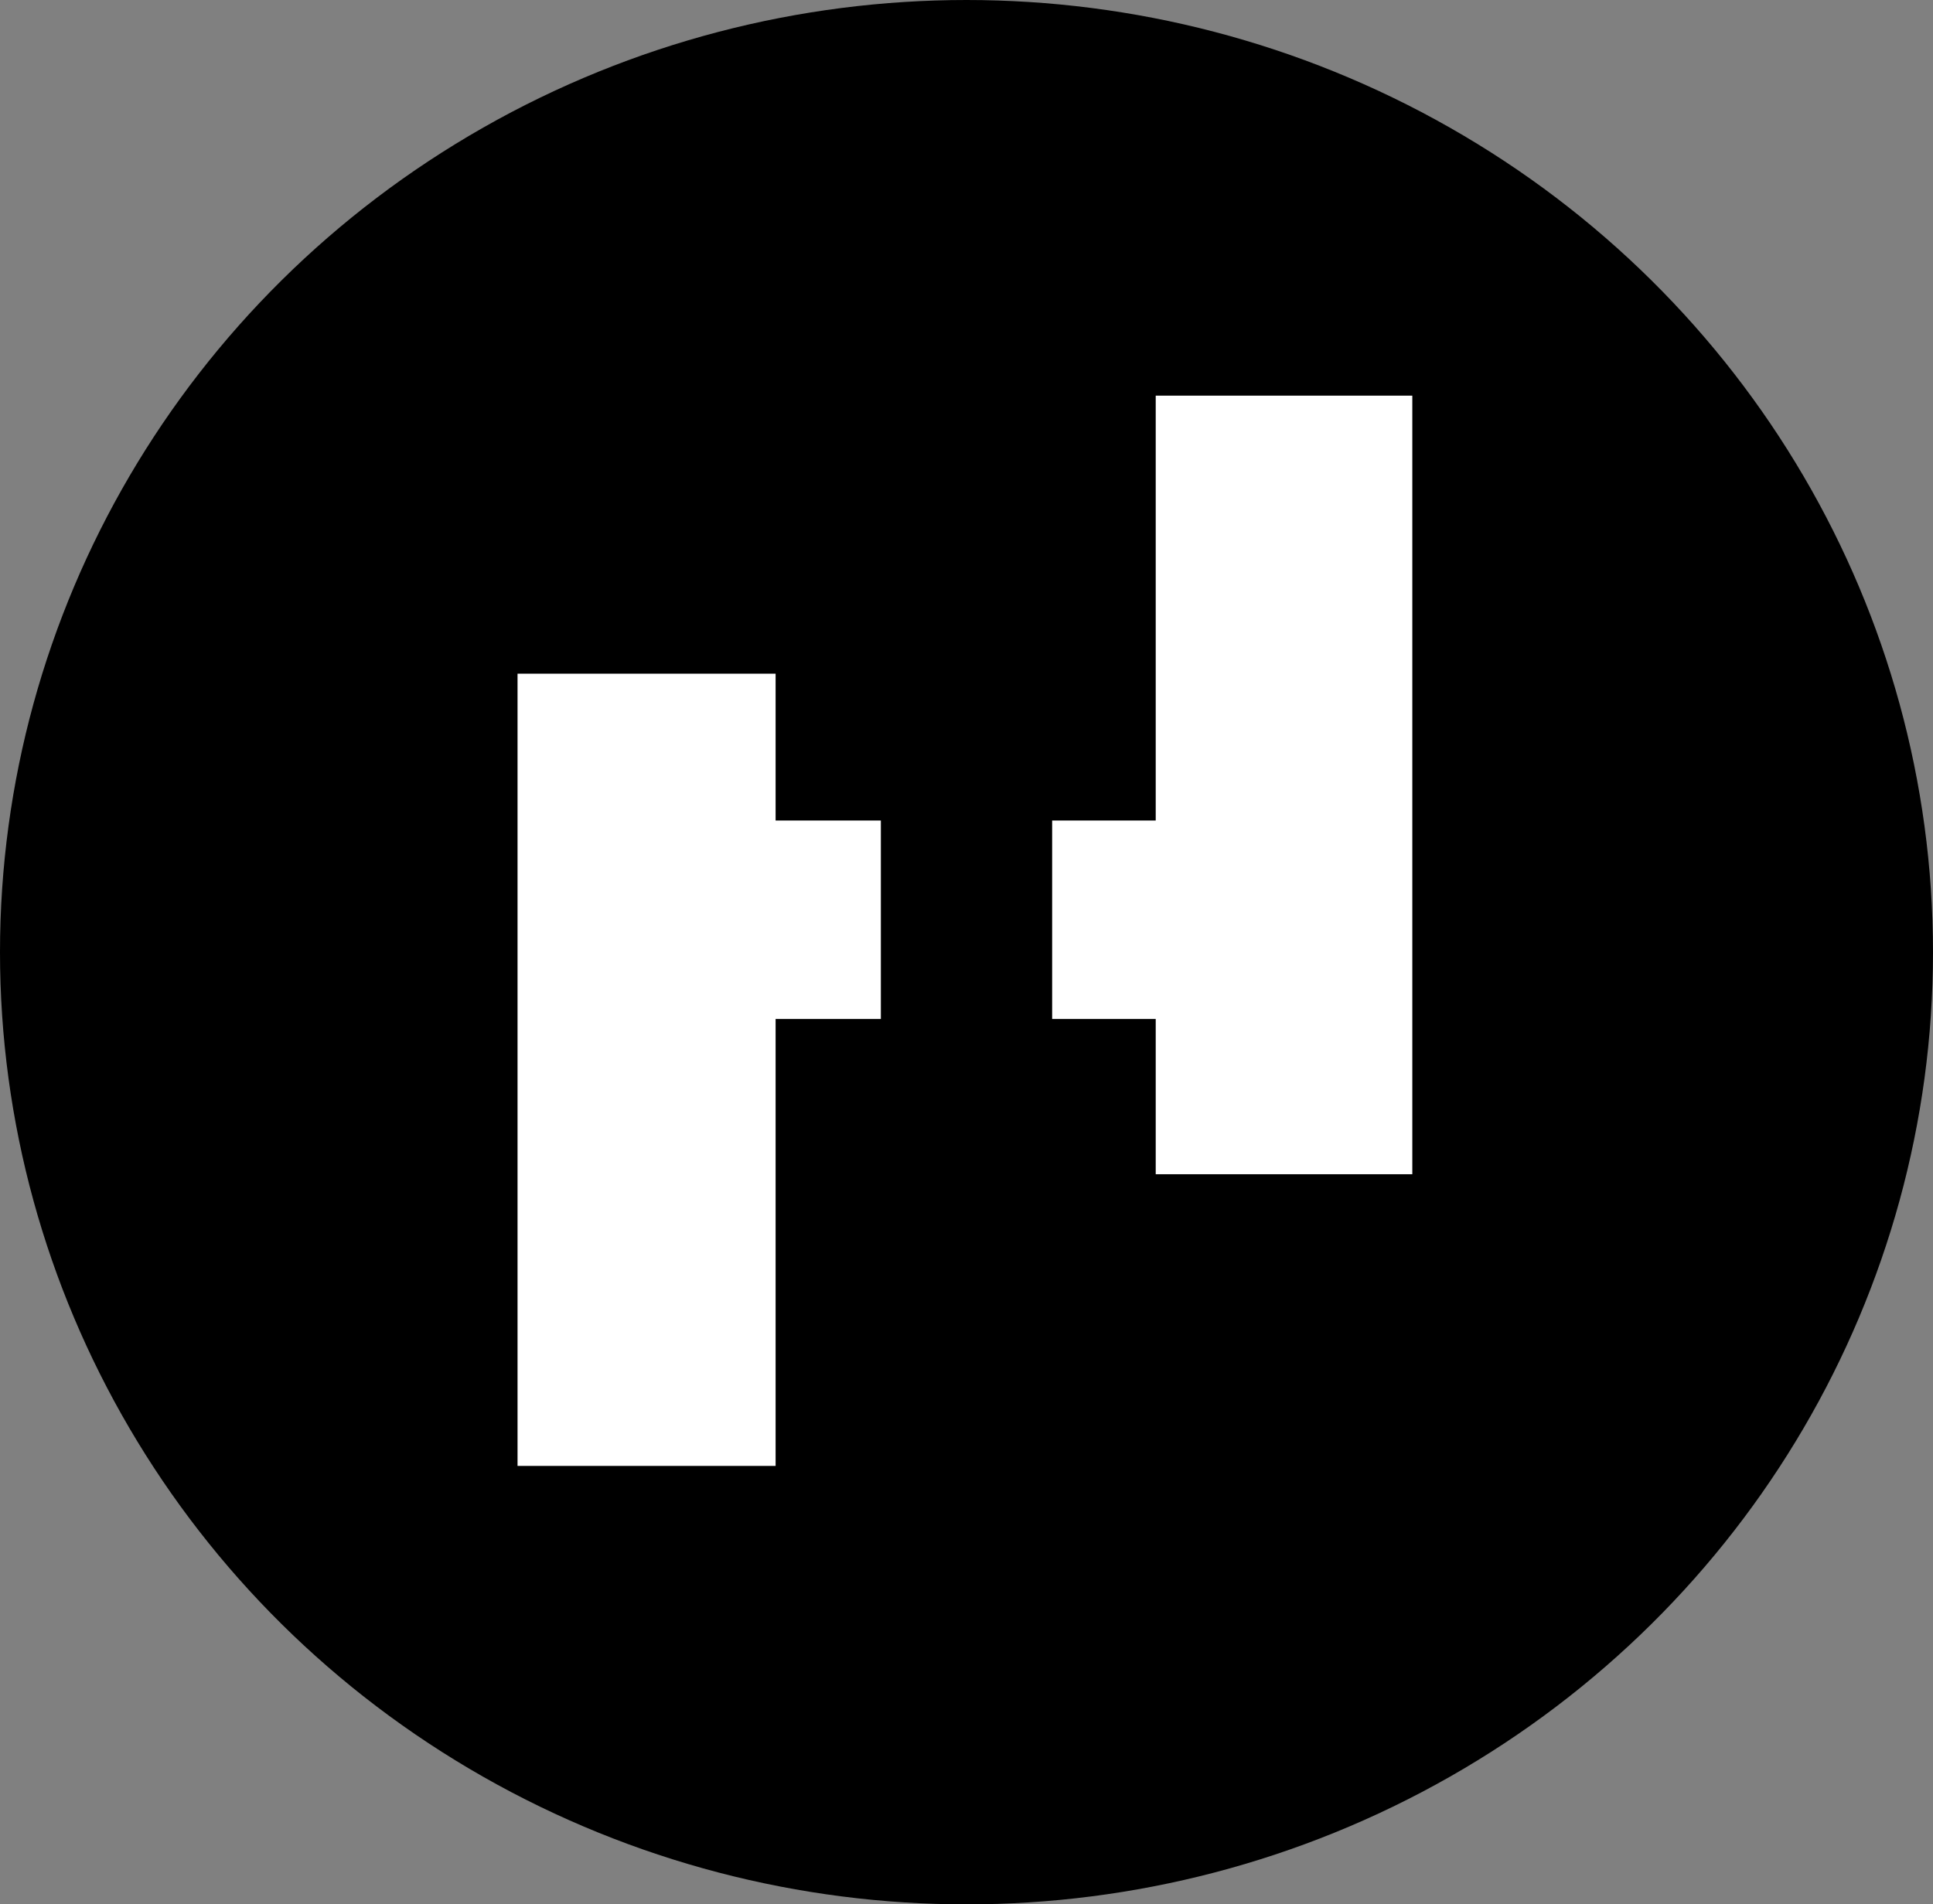 <svg width="1027" height="1012" viewBox="0 0 1027 1012" fill="none" xmlns="http://www.w3.org/2000/svg">
<rect x="0" y="0" width="1027" height="1012" fill="#808080" stroke="none"/>
<ellipse cx="513.5" cy="506" rx="513.5" ry="506" fill="black"/>
<path d="M750.359 779H614.031V541.5H412.078V779H274.969V210.25H412.078V436.031H614.031V210.25H750.359V779Z" fill="white"/>
<rect x="468" y="252" width="91" height="508" fill="black"/>
<rect x="263" y="203" width="156" height="155" fill="black"/>
<rect x="606" y="624" width="165" height="181" fill="black"/>
</svg>
